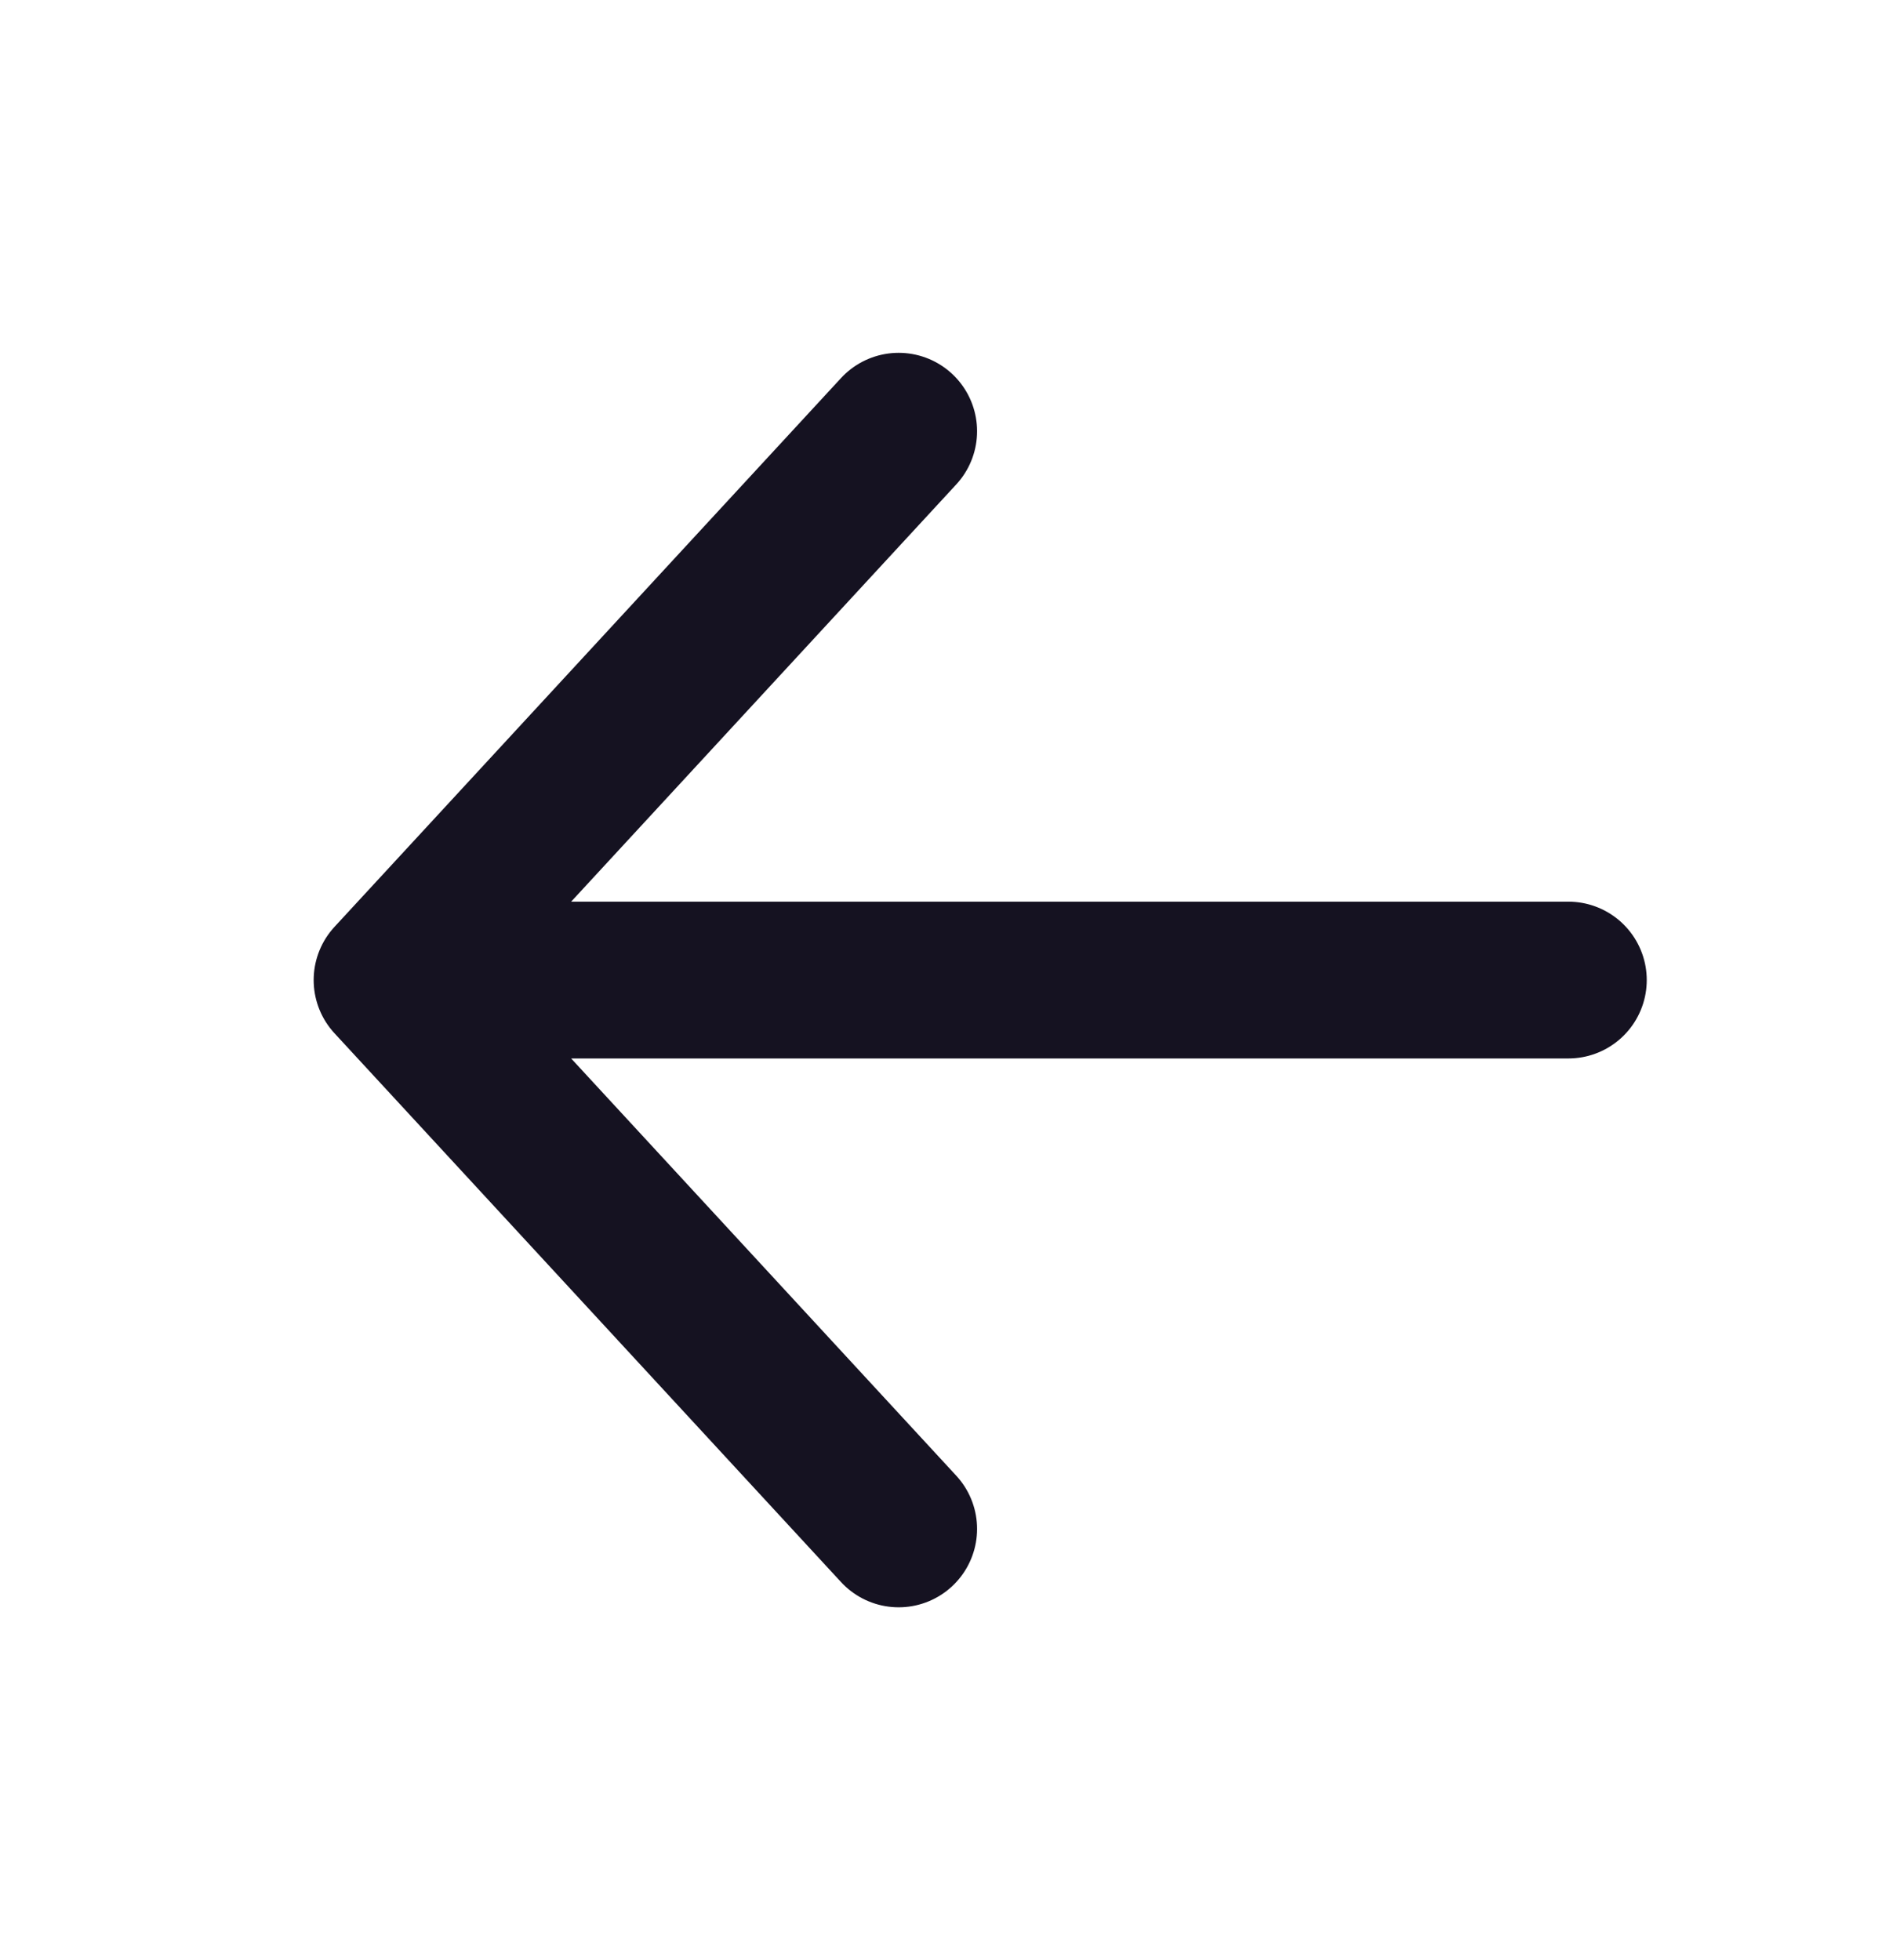 <svg width="24" height="25" viewBox="0 0 24 25" fill="none" xmlns="http://www.w3.org/2000/svg">
<path d="M11.46 5.5L5 12.5M5 12.5L11.46 19.5M5 12.5H20" stroke="#151221" stroke-width="2" stroke-linecap="round"/>
</svg>
